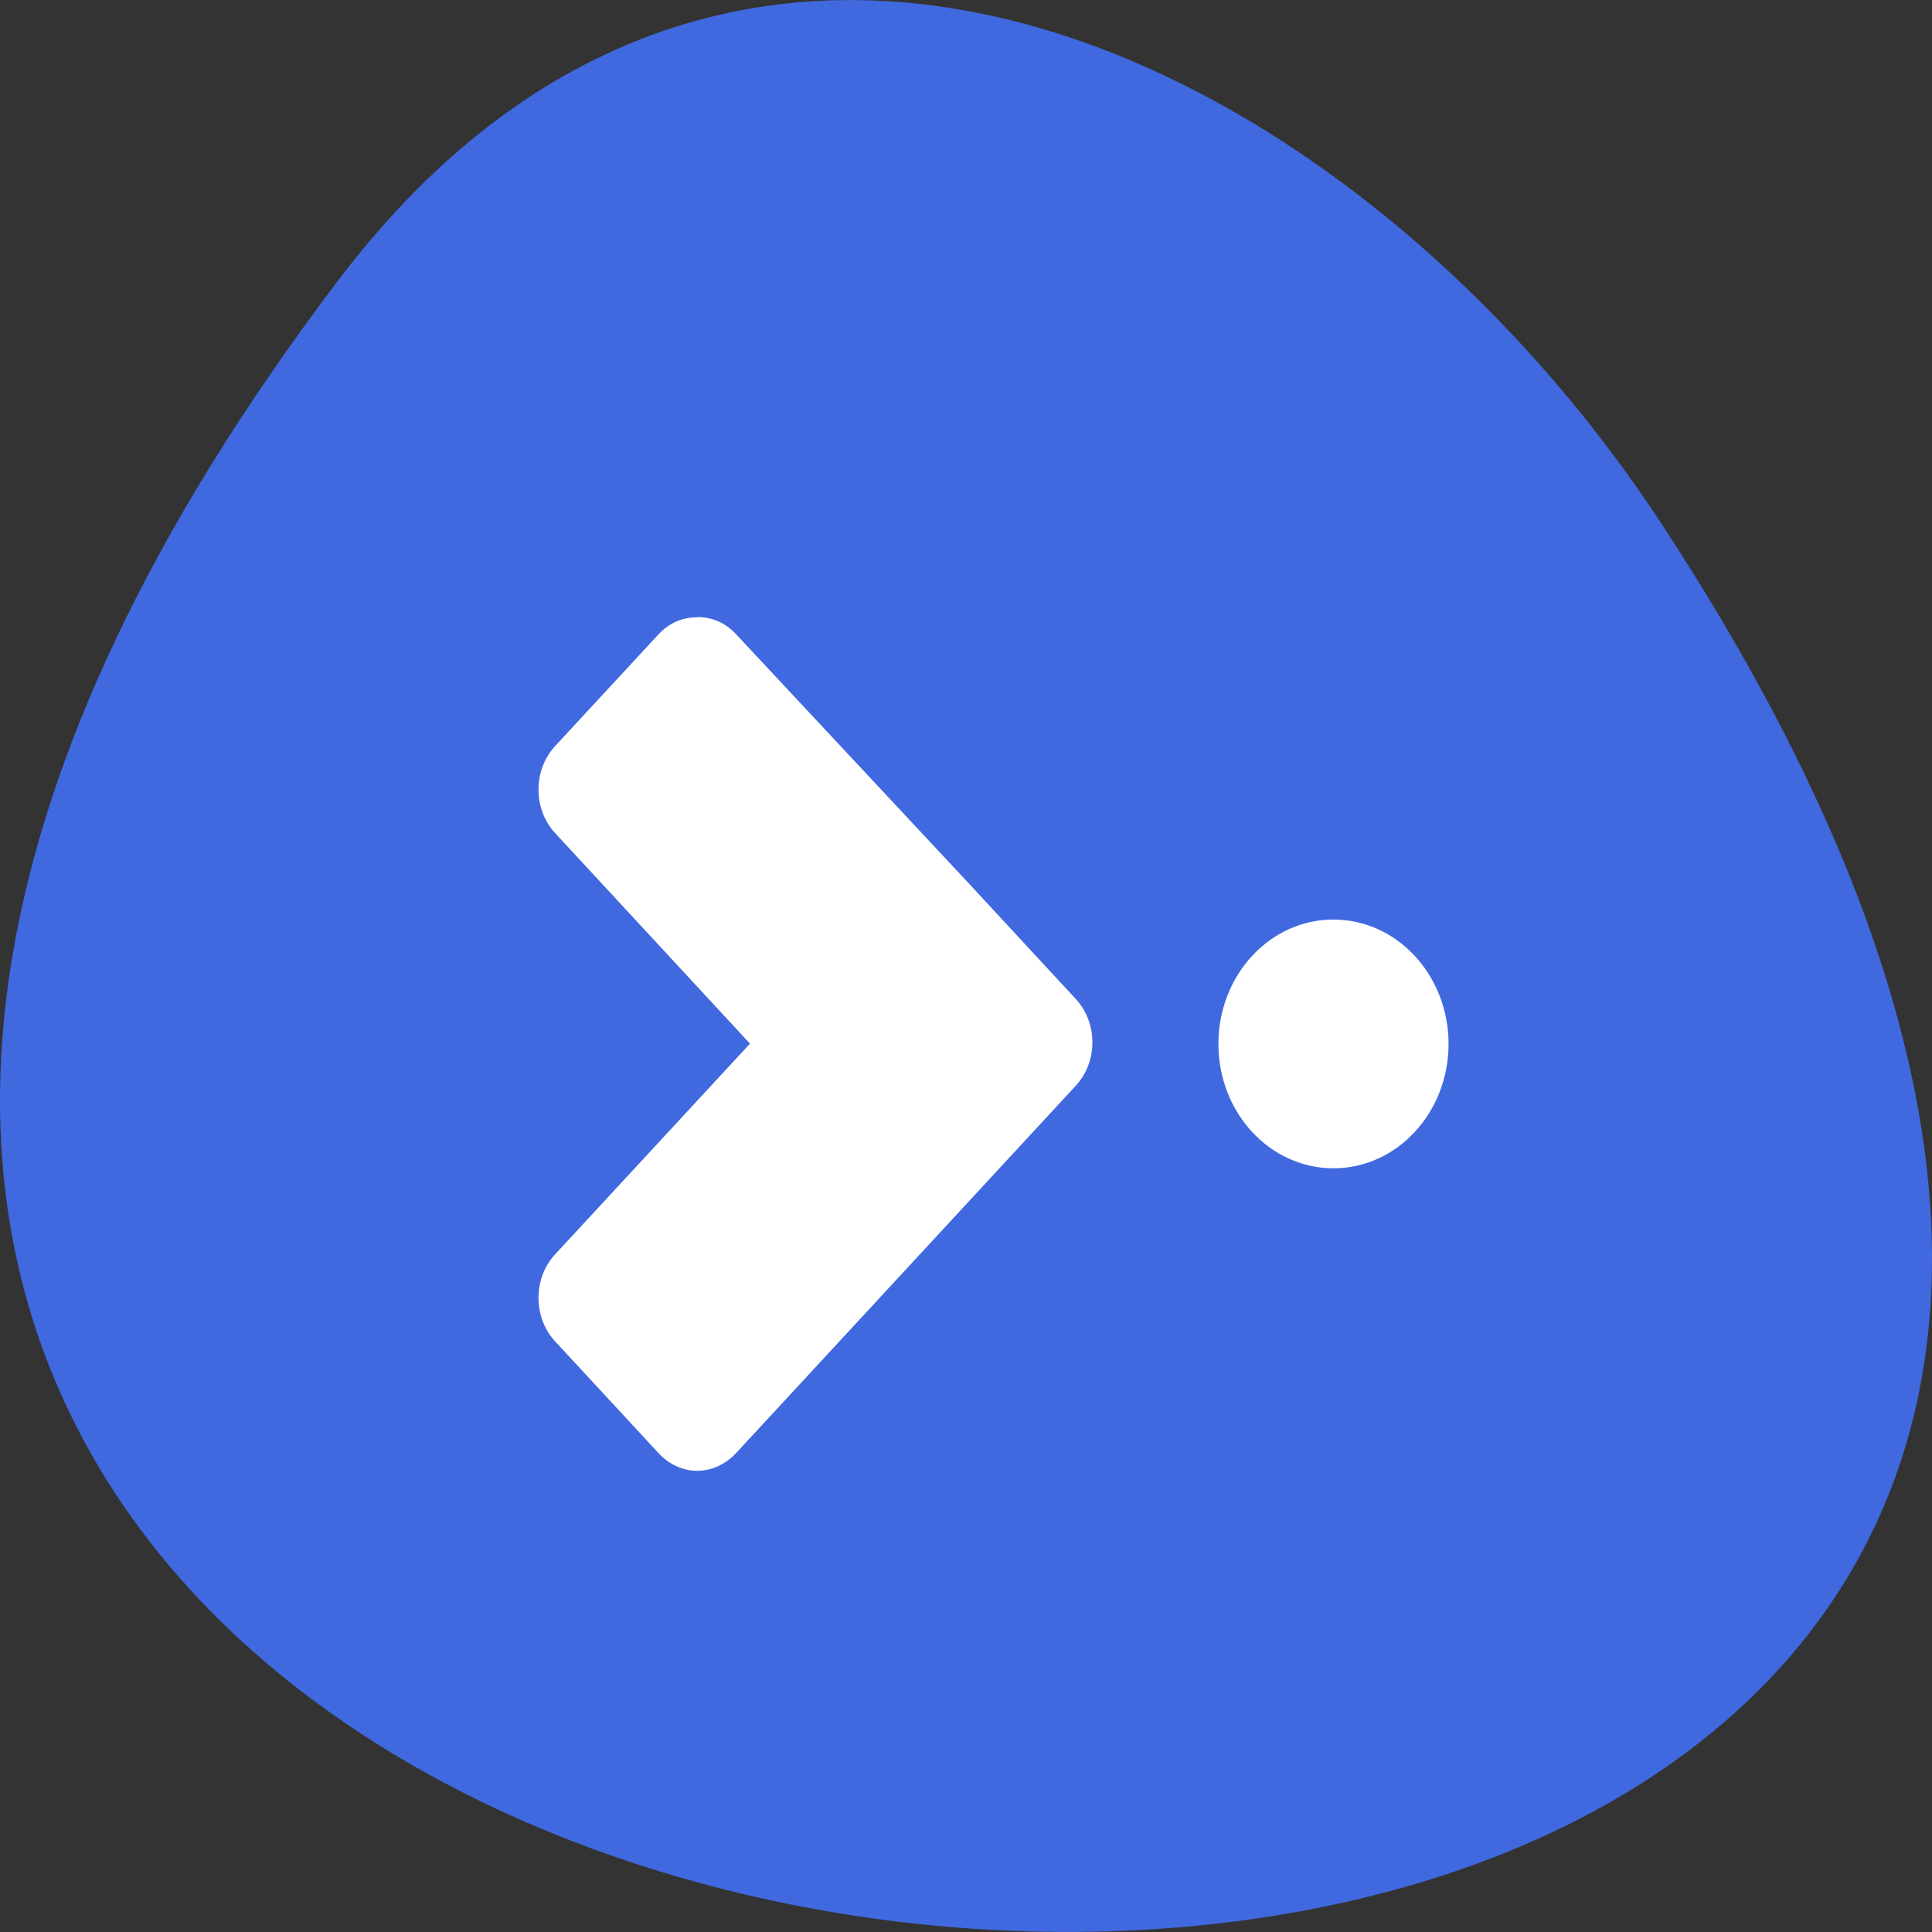 <svg xmlns="http://www.w3.org/2000/svg" viewBox="0 0 48 48"><rect x="0" y="0" width="48" height="48" fill="#333333" stroke="none"/><path d="m 8.406 6.961 c -37.84 49.945 66.297 57.043 32.879 6.059 c -7.621 -11.621 -22.855 -19.285 -32.879 -6.059" style="fill:#4069e0"/><path d="m 17.324 15.336 c -0.359 0 -0.695 0.133 -0.969 0.43 l -2.566 2.773 c -0.547 0.594 -0.547 1.562 0 2.156 l 4.844 5.234 l -4.844 5.238 c -0.547 0.594 -0.547 1.562 0 2.156 l 2.566 2.773 c 0.547 0.594 1.387 0.594 1.938 0 l 8.434 -9.121 c 0.551 -0.594 0.551 -1.562 0 -2.156 l -2.621 -2.832 l -5.812 -6.223 c -0.273 -0.297 -0.609 -0.434 -0.969 -0.434 m 15.801 7.516 c -1.578 0 -2.855 1.383 -2.855 3.09 c 0 1.707 1.277 3.09 2.859 3.09 c 1.578 0 2.859 -1.383 2.859 -3.09 c 0 -1.707 -1.281 -3.09 -2.859 -3.09" style="fill:#fff;fill-rule:evenodd"/></svg>